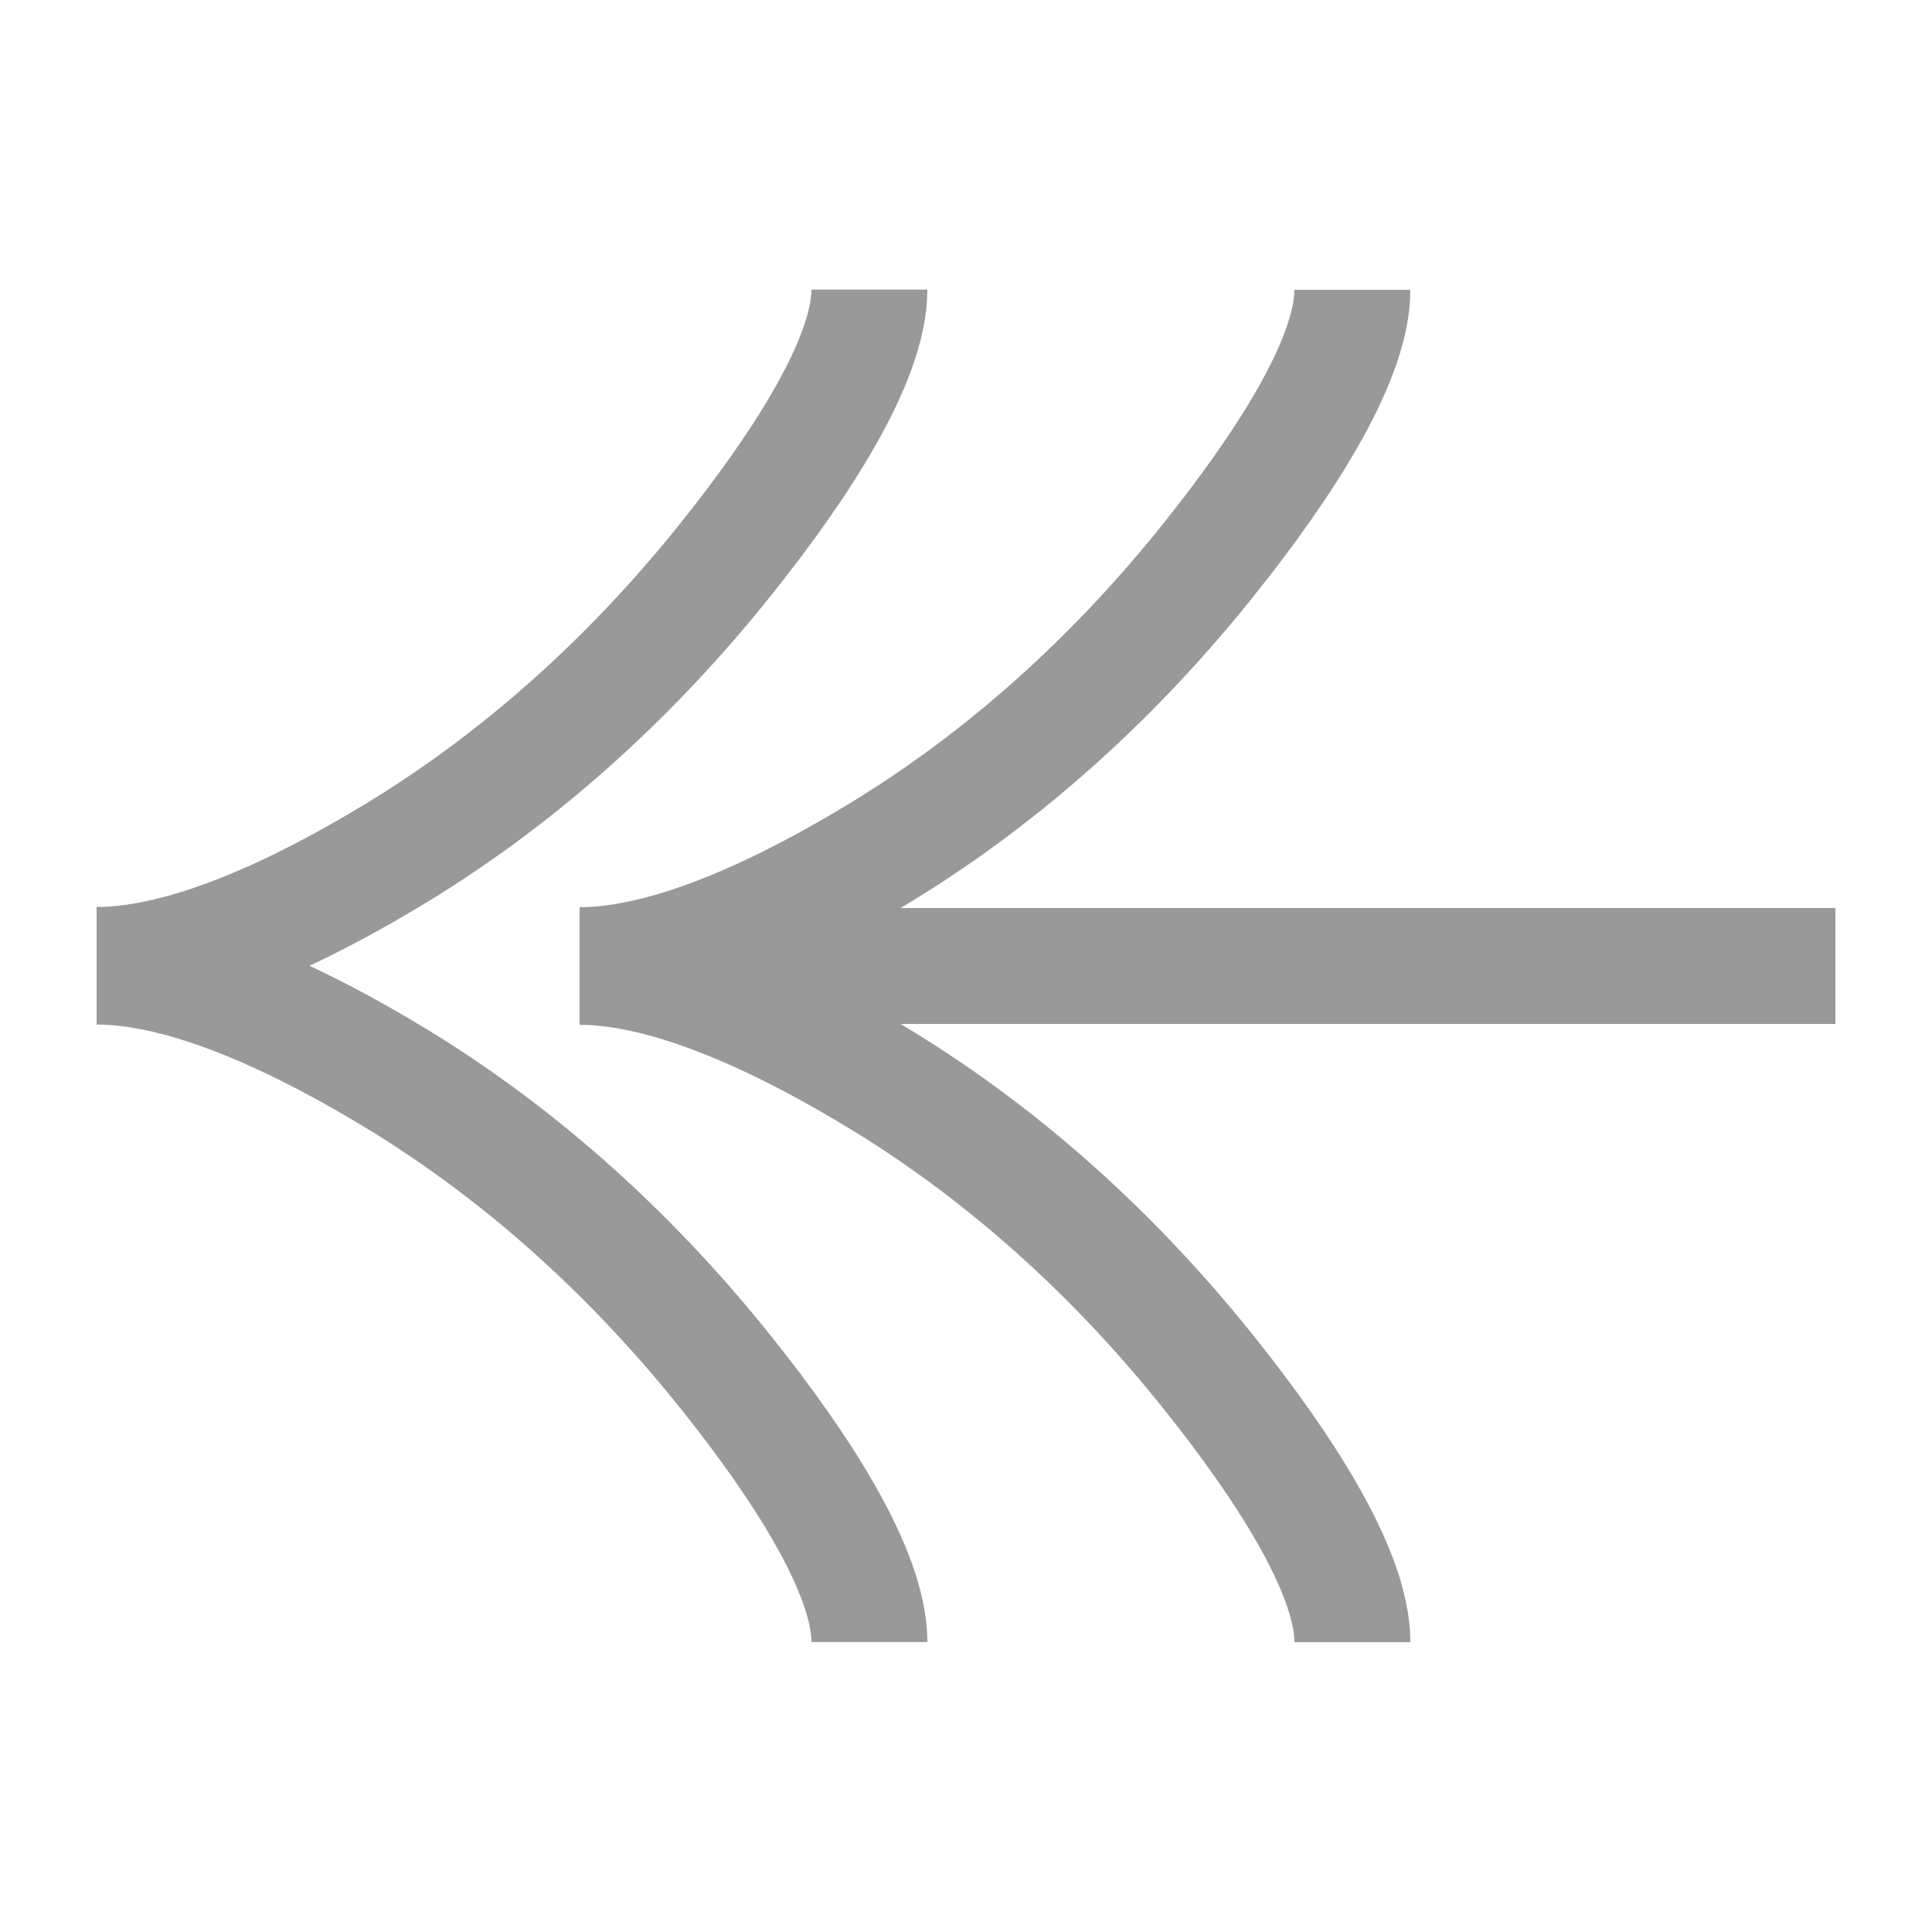 <svg xmlns='http://www.w3.org/2000/svg' width='20' height='20' fill='none'><path stroke='#999' stroke-width='1.2' d='M14 3c0 .74-.733 1.847-1.475 2.777-.954 1.198-2.094 2.244-3.401 3.042-.98.598-2.169 1.172-3.124 1.172M14 17c0-.74-.733-1.847-1.475-2.777-.954-1.198-2.094-2.244-3.401-3.042-.98-.598-2.169-1.172-3.124-1.172M6 10h13M9 2.998c0 .74-.733 1.847-1.475 2.777-.954 1.197-2.094 2.243-3.401 3.042-.98.598-2.169 1.172-3.124 1.172m8 7.009c0-.74-.733-1.848-1.475-2.778-.954-1.197-2.094-2.243-3.401-3.042-.98-.598-2.169-1.172-3.124-1.172'/></svg>